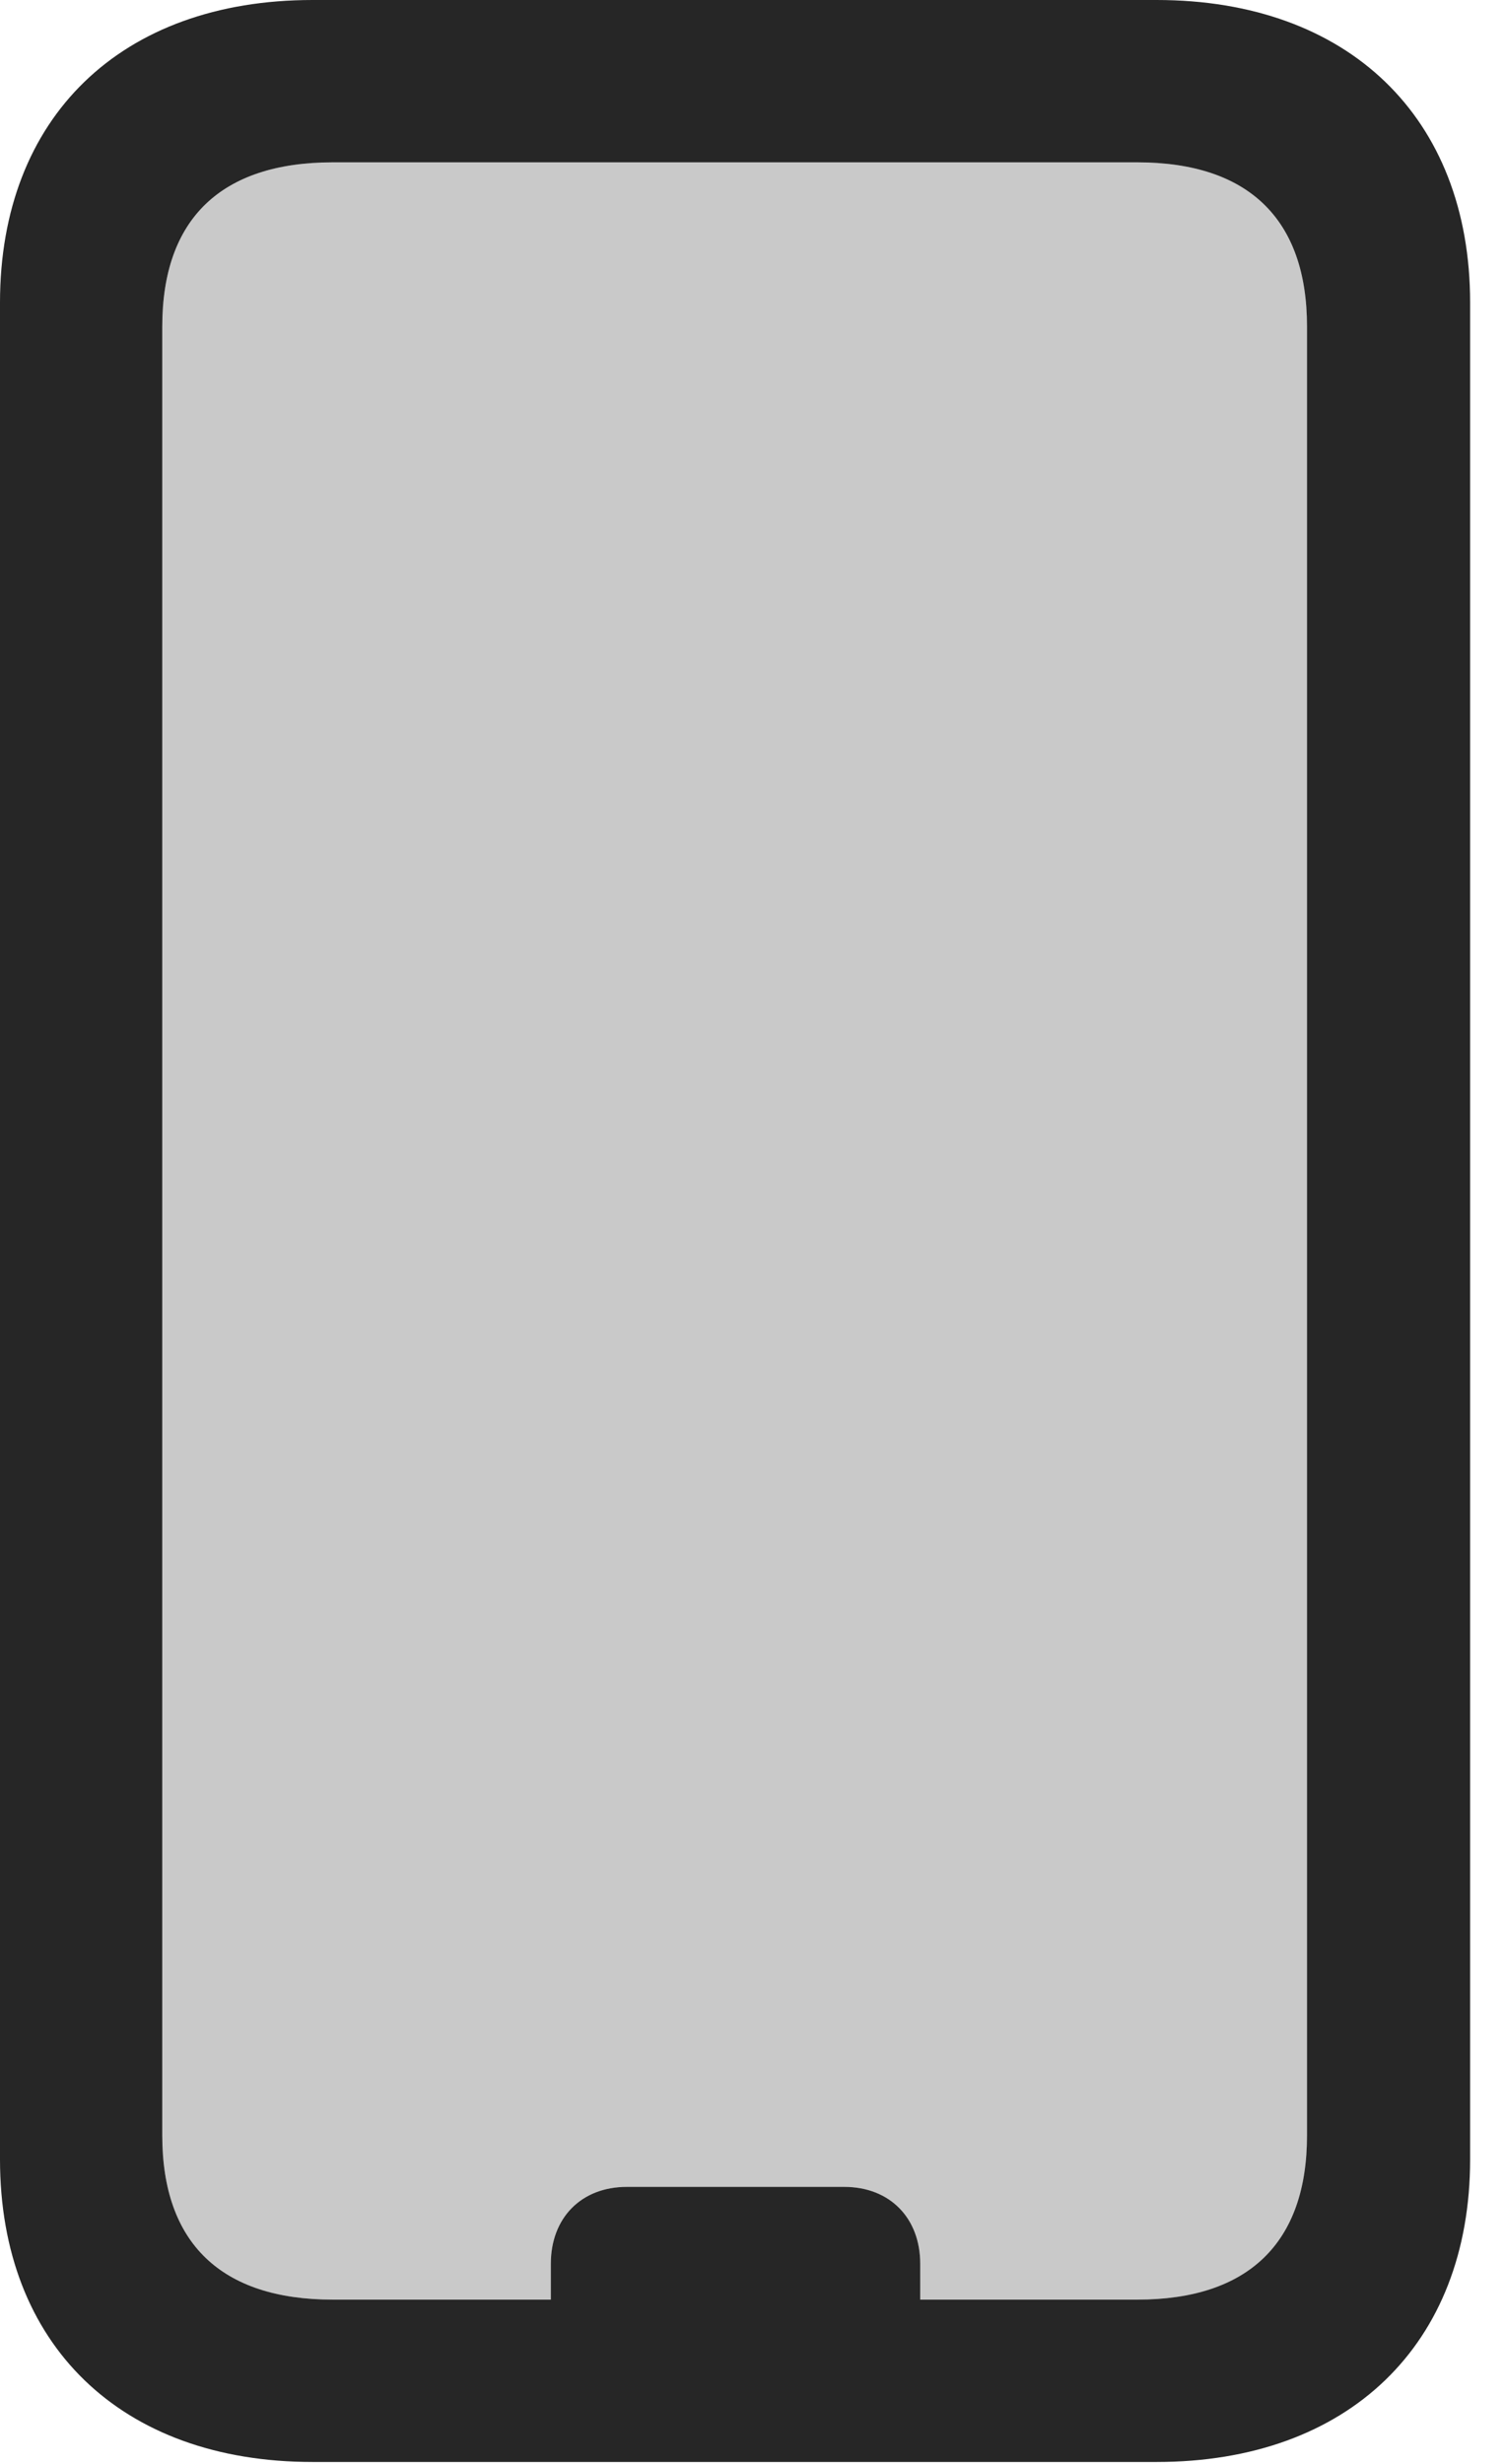 <?xml version="1.0" encoding="UTF-8"?>
<!--Generator: Apple Native CoreSVG 326-->
<!DOCTYPE svg
PUBLIC "-//W3C//DTD SVG 1.1//EN"
       "http://www.w3.org/Graphics/SVG/1.1/DTD/svg11.dtd">
<svg version="1.1" xmlns="http://www.w3.org/2000/svg" xmlns:xlink="http://www.w3.org/1999/xlink" viewBox="0 0 16.025 26.24">
 <g>
  <rect height="26.24" opacity="0" width="16.025" x="0" y="0"/>
  <path d="M13.926 3.477L13.926 22.744C13.926 23.887 13.301 24.492 12.119 24.492L9.805 24.492L9.805 24.111C9.805 23.623 9.482 23.291 8.994 23.291L6.68 23.291C6.191 23.291 5.869 23.623 5.869 24.111L5.869 24.492L3.545 24.492C2.354 24.492 1.729 23.887 1.729 22.744L1.729 3.477C1.729 2.334 2.354 1.729 3.545 1.729L12.119 1.729C13.301 1.729 13.926 2.334 13.926 3.477Z" fill="black" fill-opacity="0.212"/>
  <path d="M3.33 26.221L12.324 26.221C14.365 26.221 15.664 24.971 15.664 22.998L15.664 3.223C15.664 1.25 14.365 0 12.324 0L3.33 0C1.289 0 0 1.25 0 3.223L0 22.998C0 24.971 1.289 26.221 3.33 26.221ZM3.545 24.492C2.354 24.492 1.729 23.887 1.729 22.744L1.729 3.477C1.729 2.334 2.354 1.729 3.545 1.729L12.119 1.729C13.301 1.729 13.926 2.334 13.926 3.477L13.926 22.744C13.926 23.887 13.301 24.492 12.119 24.492ZM5.869 24.746L9.805 24.746L9.805 24.111C9.805 23.623 9.482 23.291 8.994 23.291L6.68 23.291C6.191 23.291 5.869 23.623 5.869 24.111Z" fill="black" fill-opacity="0.85"/>
 </g>
</svg>
